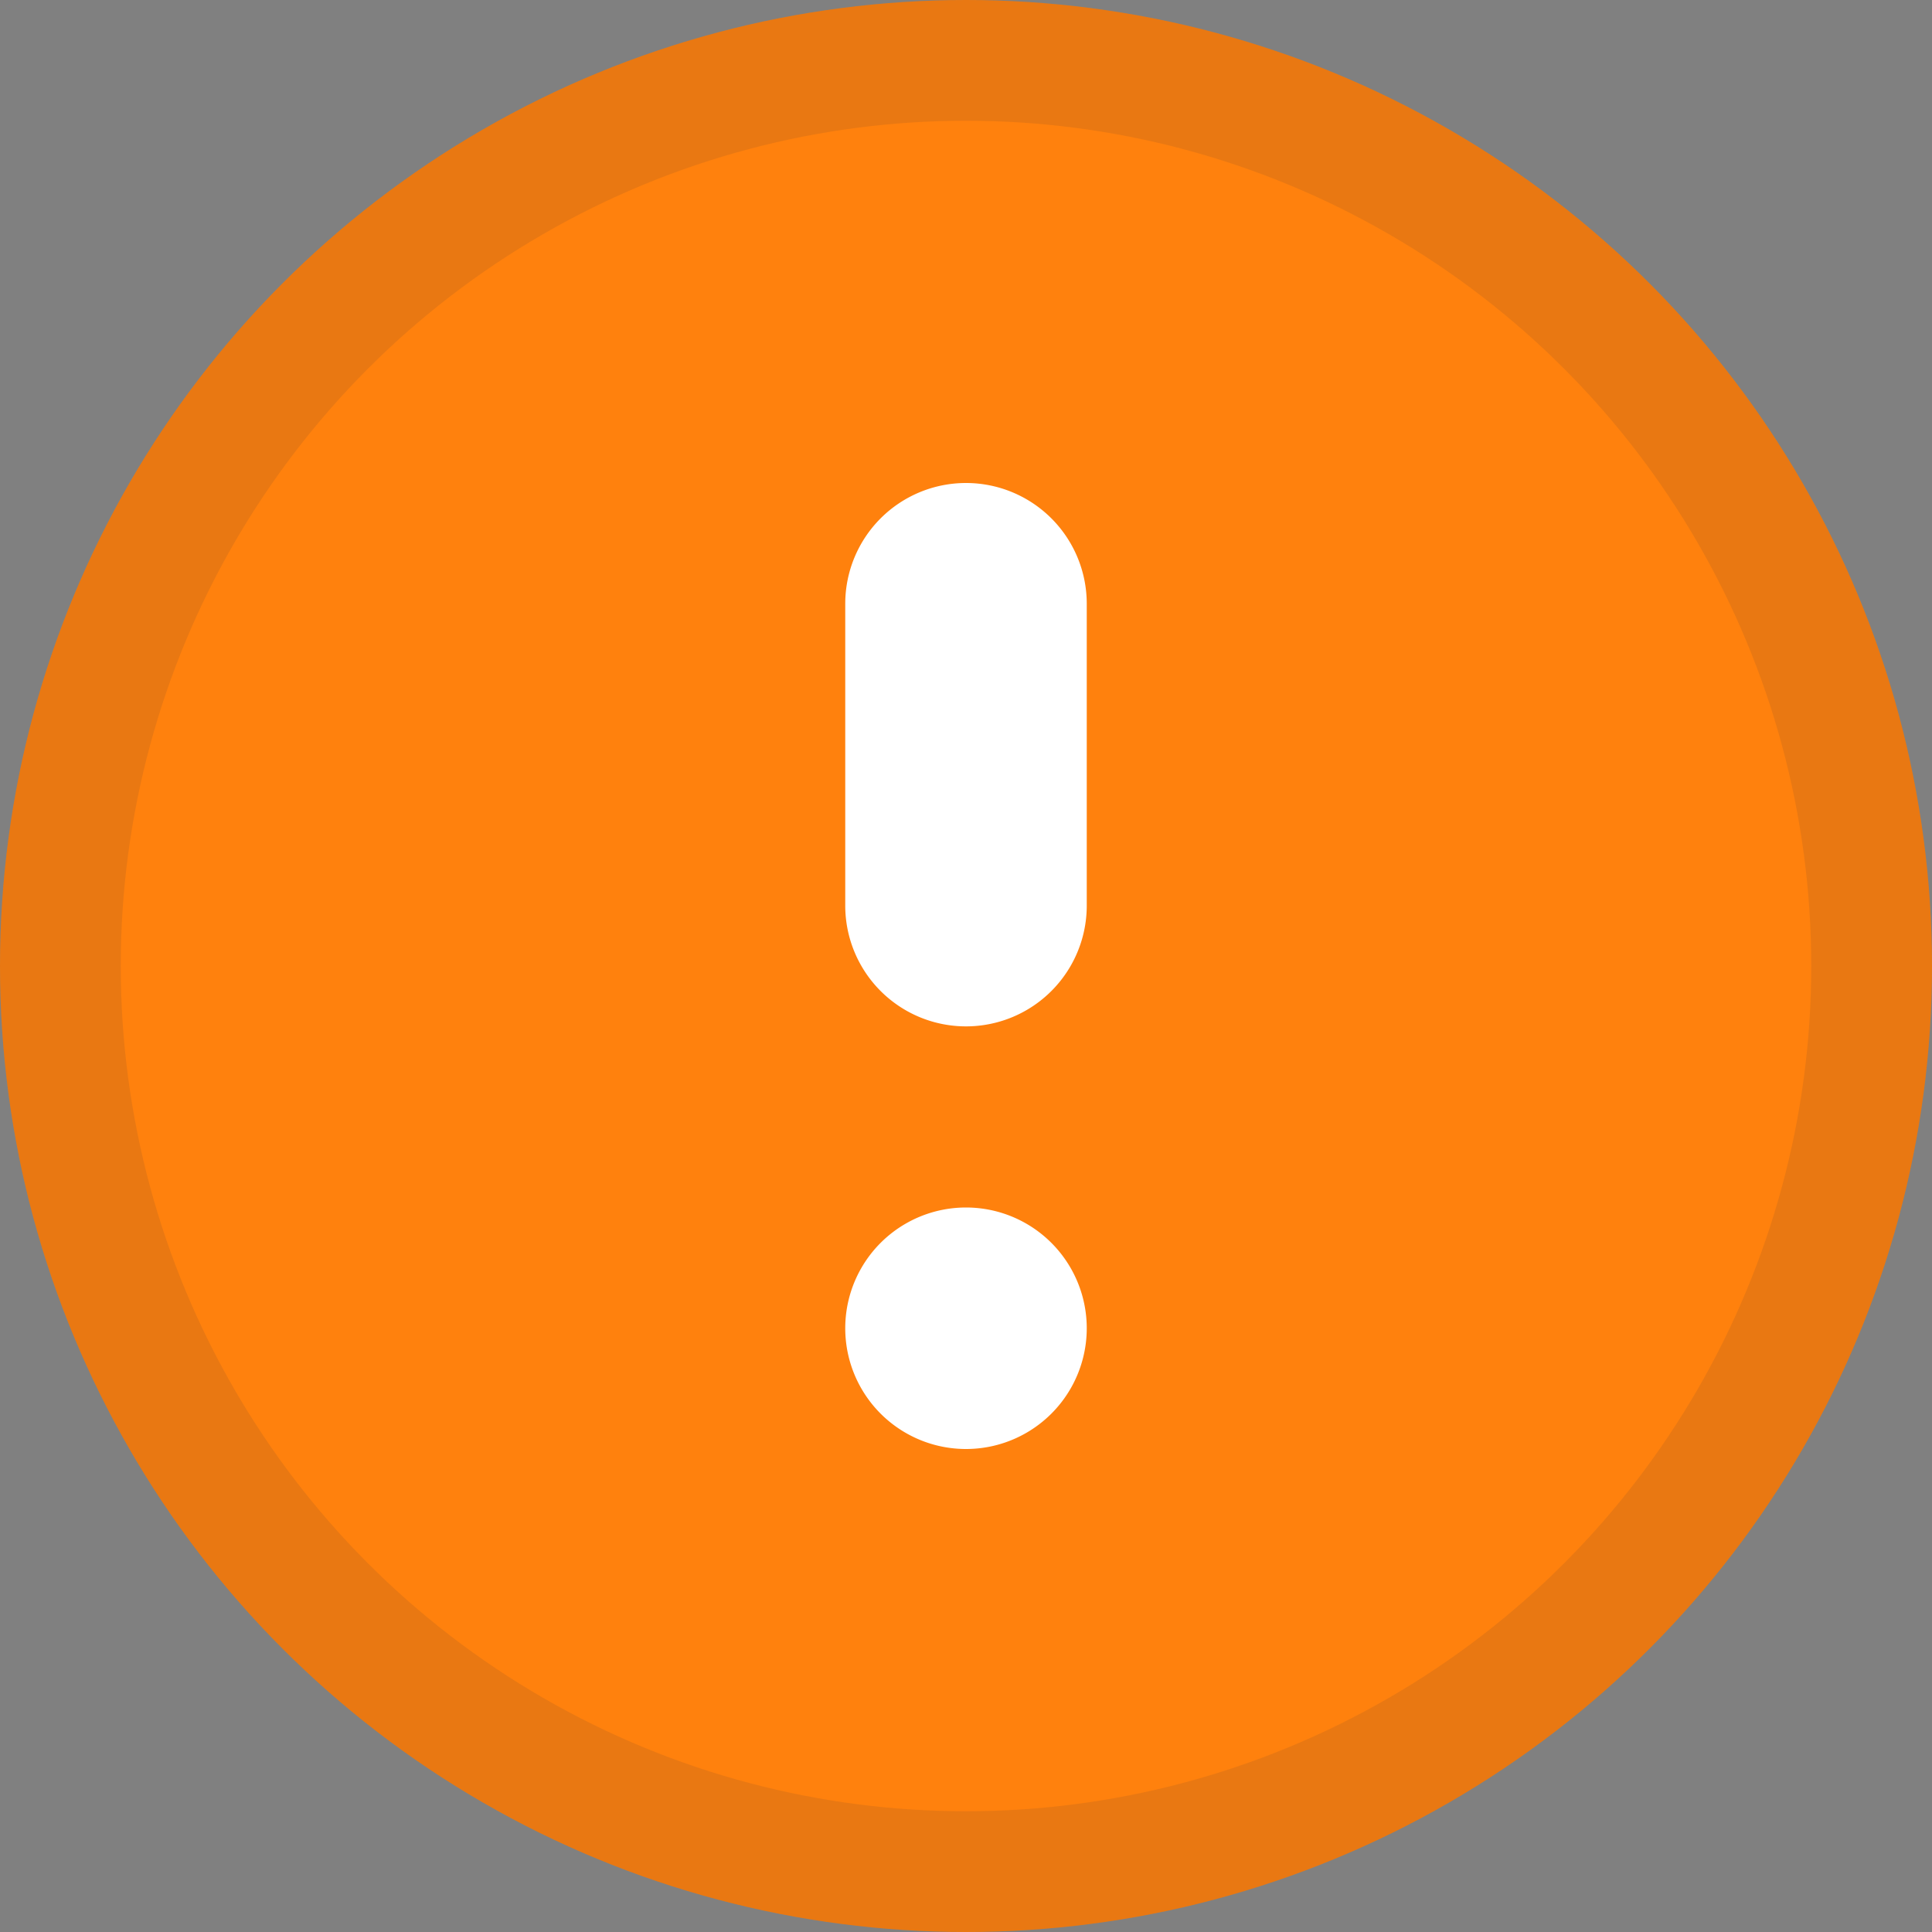<svg xmlns="http://www.w3.org/2000/svg" fill="none" viewBox="0 0 16 16" class="acv-icon"><rect x="0" y="0" width="16" height="16" fill="#808080" stroke="none"/><circle cx="8" cy="8" r="8" fill="#FF810D"/><circle cx="8" cy="8" r="7.5" stroke="#243143" stroke-opacity=".1"/><path fill="#fff" d="M8 4a1 1 0 0 0-1 1v2.5a1 1 0 0 0 2 0V5a1 1 0 0 0-1-1ZM8 12a1 1 0 1 0 0-2 1 1 0 0 0 0 2Z"/></svg>